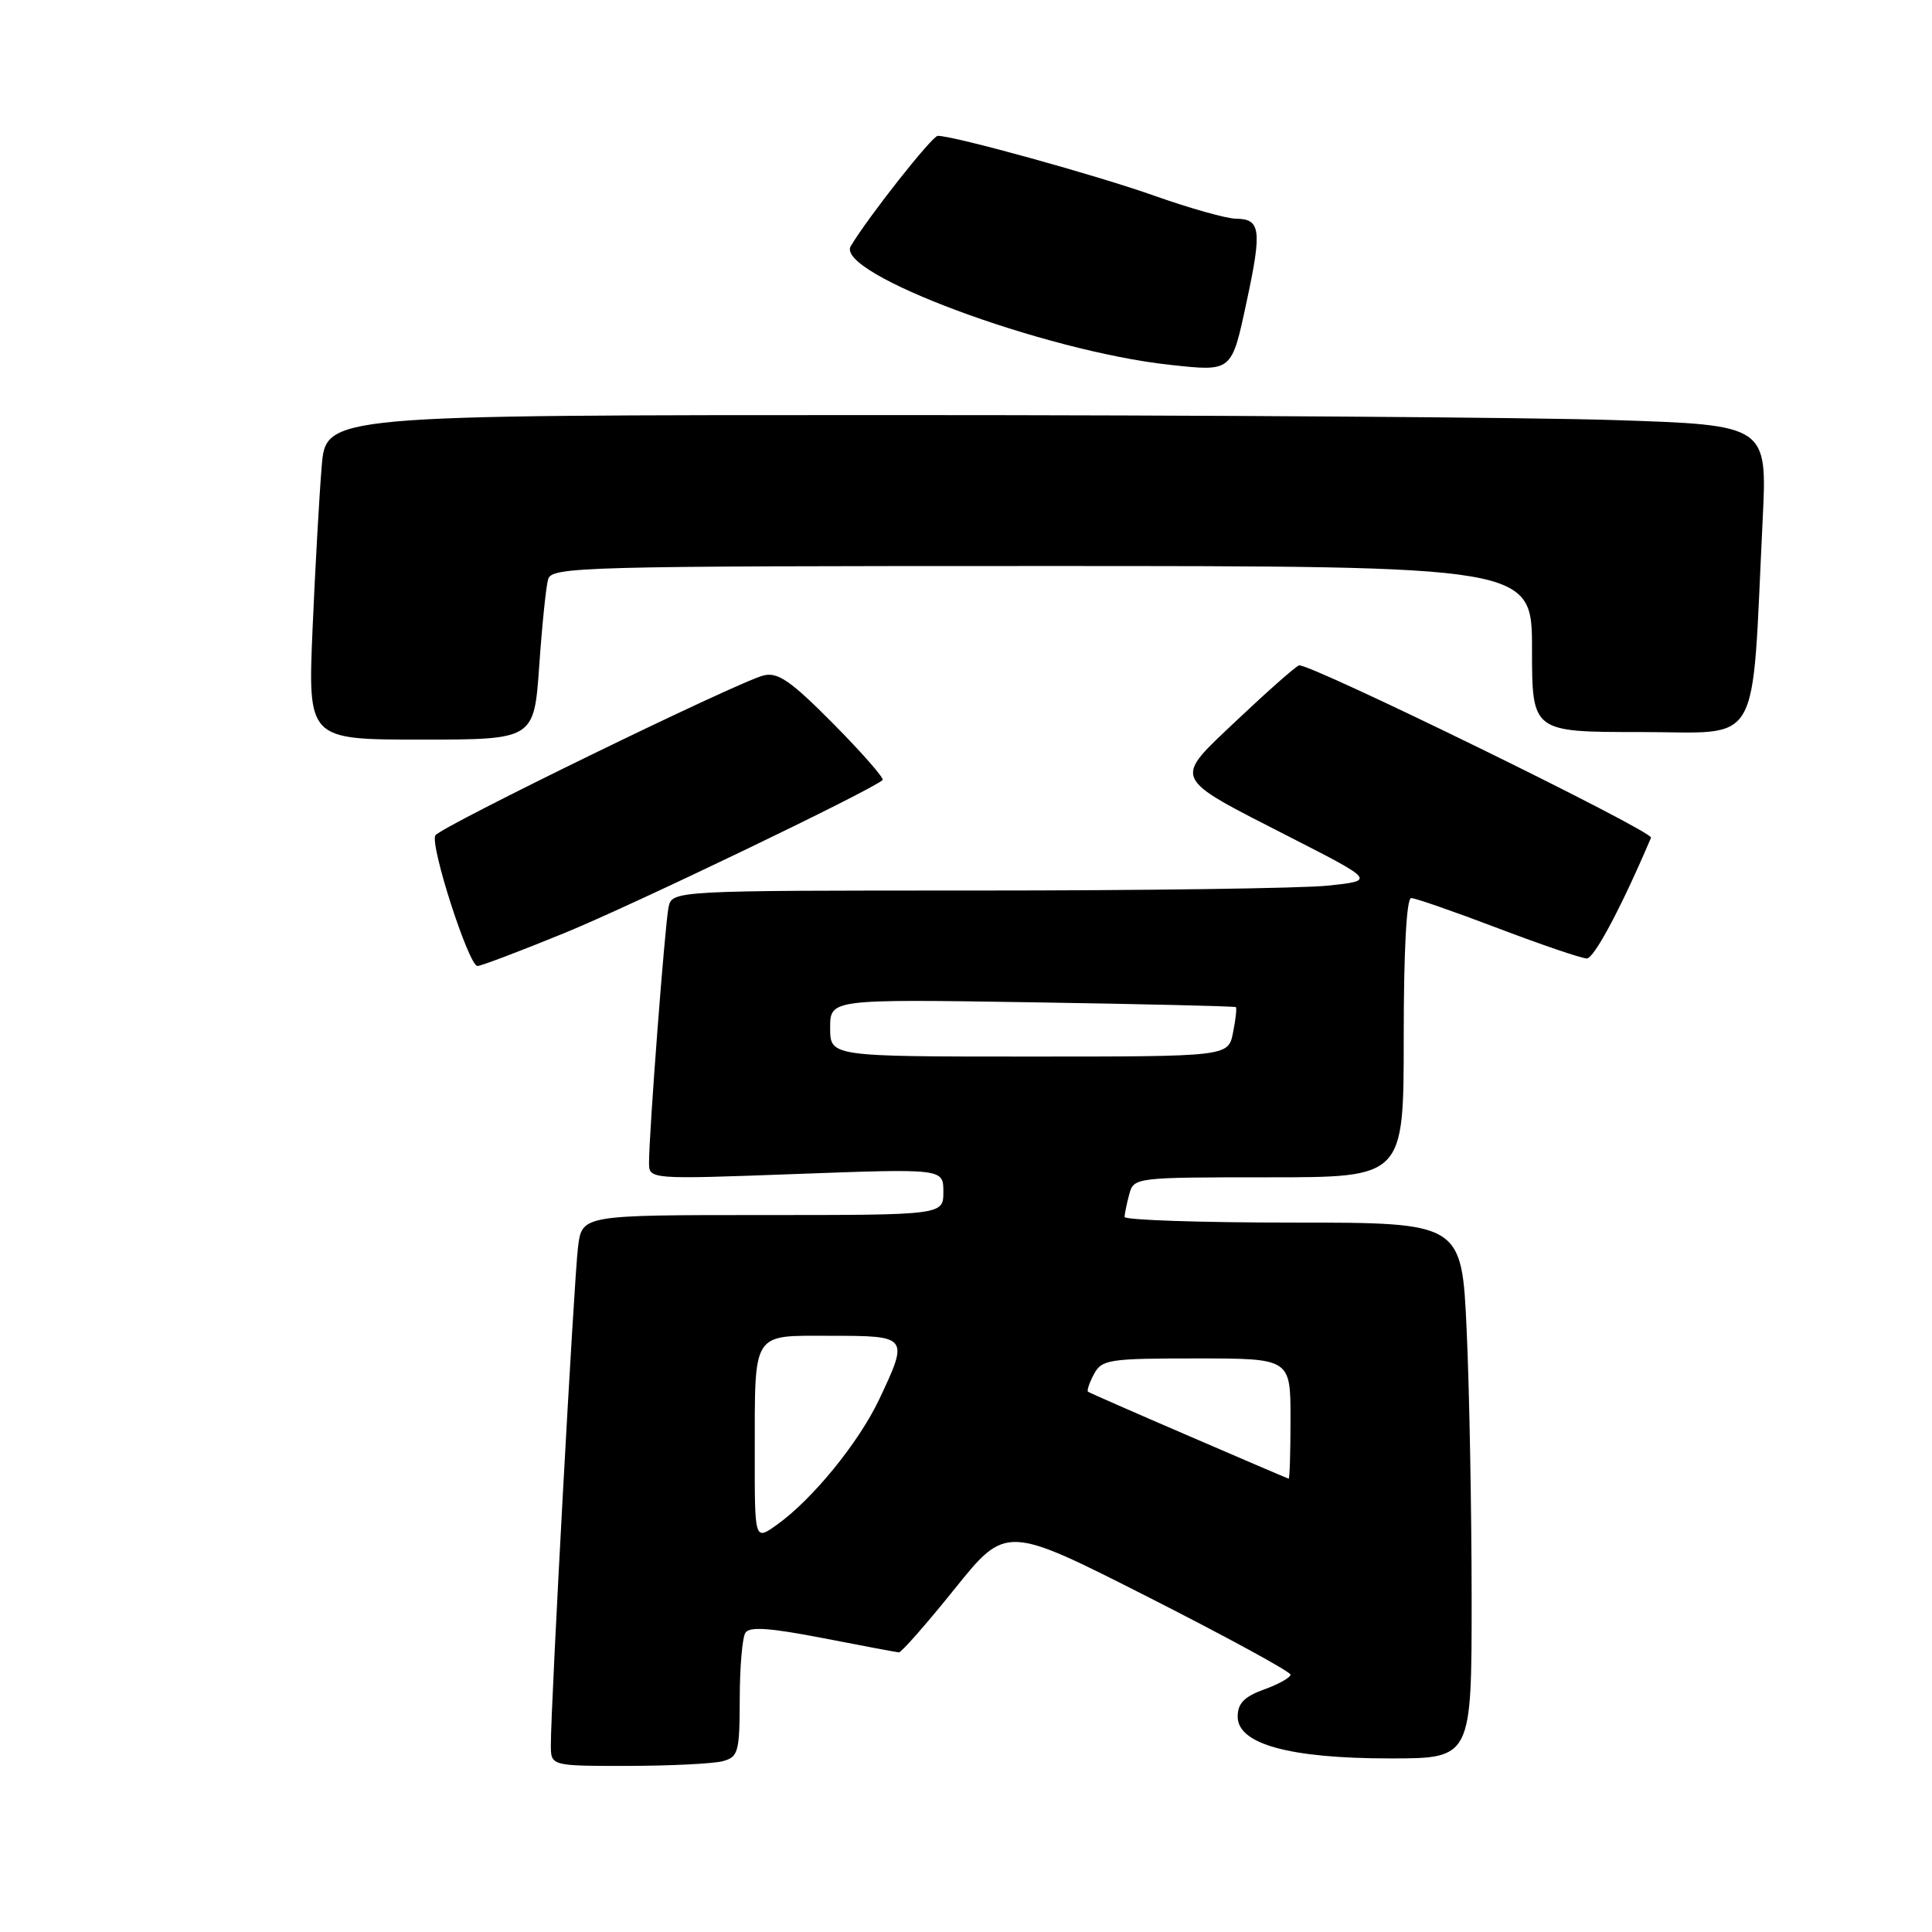 <?xml version="1.0" encoding="UTF-8" standalone="no"?>
<!DOCTYPE svg PUBLIC "-//W3C//DTD SVG 1.1//EN" "http://www.w3.org/Graphics/SVG/1.1/DTD/svg11.dtd" >
<svg xmlns="http://www.w3.org/2000/svg" xmlns:xlink="http://www.w3.org/1999/xlink" version="1.1" viewBox="0 0 256 256">
 <g >
 <path fill="currentColor"
d=" M 95.75 233.37 C 97.83 232.81 98.00 232.20 98.02 225.13 C 98.02 220.94 98.36 216.98 98.77 216.35 C 99.31 215.51 101.99 215.69 109.00 217.05 C 114.22 218.07 118.77 218.92 119.10 218.95 C 119.42 218.98 122.76 215.19 126.50 210.53 C 133.31 202.07 133.31 202.07 152.16 211.63 C 162.52 216.89 171.00 221.51 171.00 221.90 C 171.00 222.28 169.43 223.17 167.50 223.86 C 164.86 224.82 164.00 225.70 164.00 227.47 C 164.00 231.11 170.90 233.00 184.18 233.00 C 195.00 233.00 195.00 233.00 195.00 211.75 C 194.99 200.06 194.70 184.09 194.34 176.25 C 193.69 162.00 193.69 162.00 171.34 162.00 C 159.06 162.00 149.01 161.66 149.01 161.25 C 149.02 160.84 149.30 159.49 149.63 158.25 C 150.23 156.02 150.42 156.00 168.12 156.00 C 186.00 156.00 186.00 156.00 186.00 137.50 C 186.00 125.95 186.37 119.00 186.99 119.00 C 187.54 119.00 192.71 120.80 198.50 123.00 C 204.29 125.20 209.58 127.00 210.26 127.00 C 211.23 127.00 214.84 120.23 218.77 111.00 C 219.13 110.17 173.28 87.73 172.12 88.17 C 171.63 88.35 167.97 91.58 163.99 95.34 C 155.35 103.53 155.01 102.77 171.00 110.96 C 182.21 116.69 182.21 116.69 175.96 117.35 C 172.52 117.71 151.56 118.00 129.37 118.00 C 89.04 118.00 89.04 118.00 88.58 120.25 C 88.10 122.60 86.00 150.13 86.00 154.04 C 86.00 156.28 86.00 156.28 105.50 155.56 C 125.00 154.84 125.00 154.84 125.00 157.92 C 125.00 161.00 125.00 161.00 101.06 161.00 C 77.12 161.00 77.12 161.00 76.59 165.25 C 76.06 169.46 72.98 225.96 72.99 231.25 C 73.00 234.00 73.00 234.00 83.25 233.99 C 88.89 233.98 94.51 233.70 95.75 233.37 Z  M 74.92 123.58 C 83.99 119.86 115.51 104.70 116.95 103.36 C 117.19 103.13 114.26 99.79 110.45 95.93 C 104.78 90.21 103.07 89.03 101.18 89.50 C 97.78 90.34 58.41 109.53 57.69 110.69 C 56.93 111.93 62.11 128.00 63.27 128.00 C 63.74 128.00 68.98 126.01 74.92 123.58 Z  M 71.45 88.25 C 71.82 82.89 72.35 77.71 72.63 76.75 C 73.10 75.11 77.09 75.00 138.07 75.00 C 203.00 75.00 203.00 75.00 203.00 86.00 C 203.00 97.00 203.00 97.00 217.40 97.00 C 233.63 97.00 232.05 99.75 233.56 68.91 C 234.18 56.32 234.18 56.32 213.84 55.66 C 202.65 55.30 159.68 55.00 118.35 55.00 C 43.20 55.00 43.20 55.00 42.63 61.75 C 42.32 65.46 41.77 75.14 41.42 83.25 C 40.79 98.00 40.79 98.00 55.78 98.00 C 70.76 98.00 70.76 98.00 71.45 88.25 Z  M 165.18 40.00 C 167.23 30.46 167.05 29.01 163.78 28.98 C 162.53 28.97 157.68 27.61 153.00 25.95 C 145.31 23.22 126.43 18.00 124.26 18.00 C 123.52 18.00 115.11 28.65 112.73 32.61 C 110.57 36.20 138.33 46.53 155.00 48.34 C 163.29 49.24 163.18 49.33 165.18 40.00 Z  M 100.01 192.82 C 100.03 176.17 99.50 177.00 110.12 177.00 C 120.38 177.00 120.44 177.08 116.49 185.44 C 113.77 191.18 107.63 198.70 102.93 202.05 C 100.00 204.14 100.00 204.14 100.01 192.82 Z  M 157.50 190.26 C 150.35 187.18 144.35 184.55 144.17 184.41 C 143.99 184.28 144.34 183.23 144.95 182.09 C 145.99 180.14 146.92 180.00 158.54 180.00 C 171.00 180.00 171.00 180.00 171.00 188.00 C 171.00 192.40 170.89 195.97 170.75 195.93 C 170.61 195.90 164.65 193.35 157.50 190.26 Z  M 110.00 136.20 C 110.00 132.39 110.00 132.39 136.75 132.81 C 151.46 133.04 163.62 133.33 163.76 133.45 C 163.90 133.58 163.73 135.10 163.38 136.84 C 162.75 140.00 162.75 140.00 136.38 140.00 C 110.00 140.00 110.00 140.00 110.00 136.20 Z "/>
</g>
</svg>